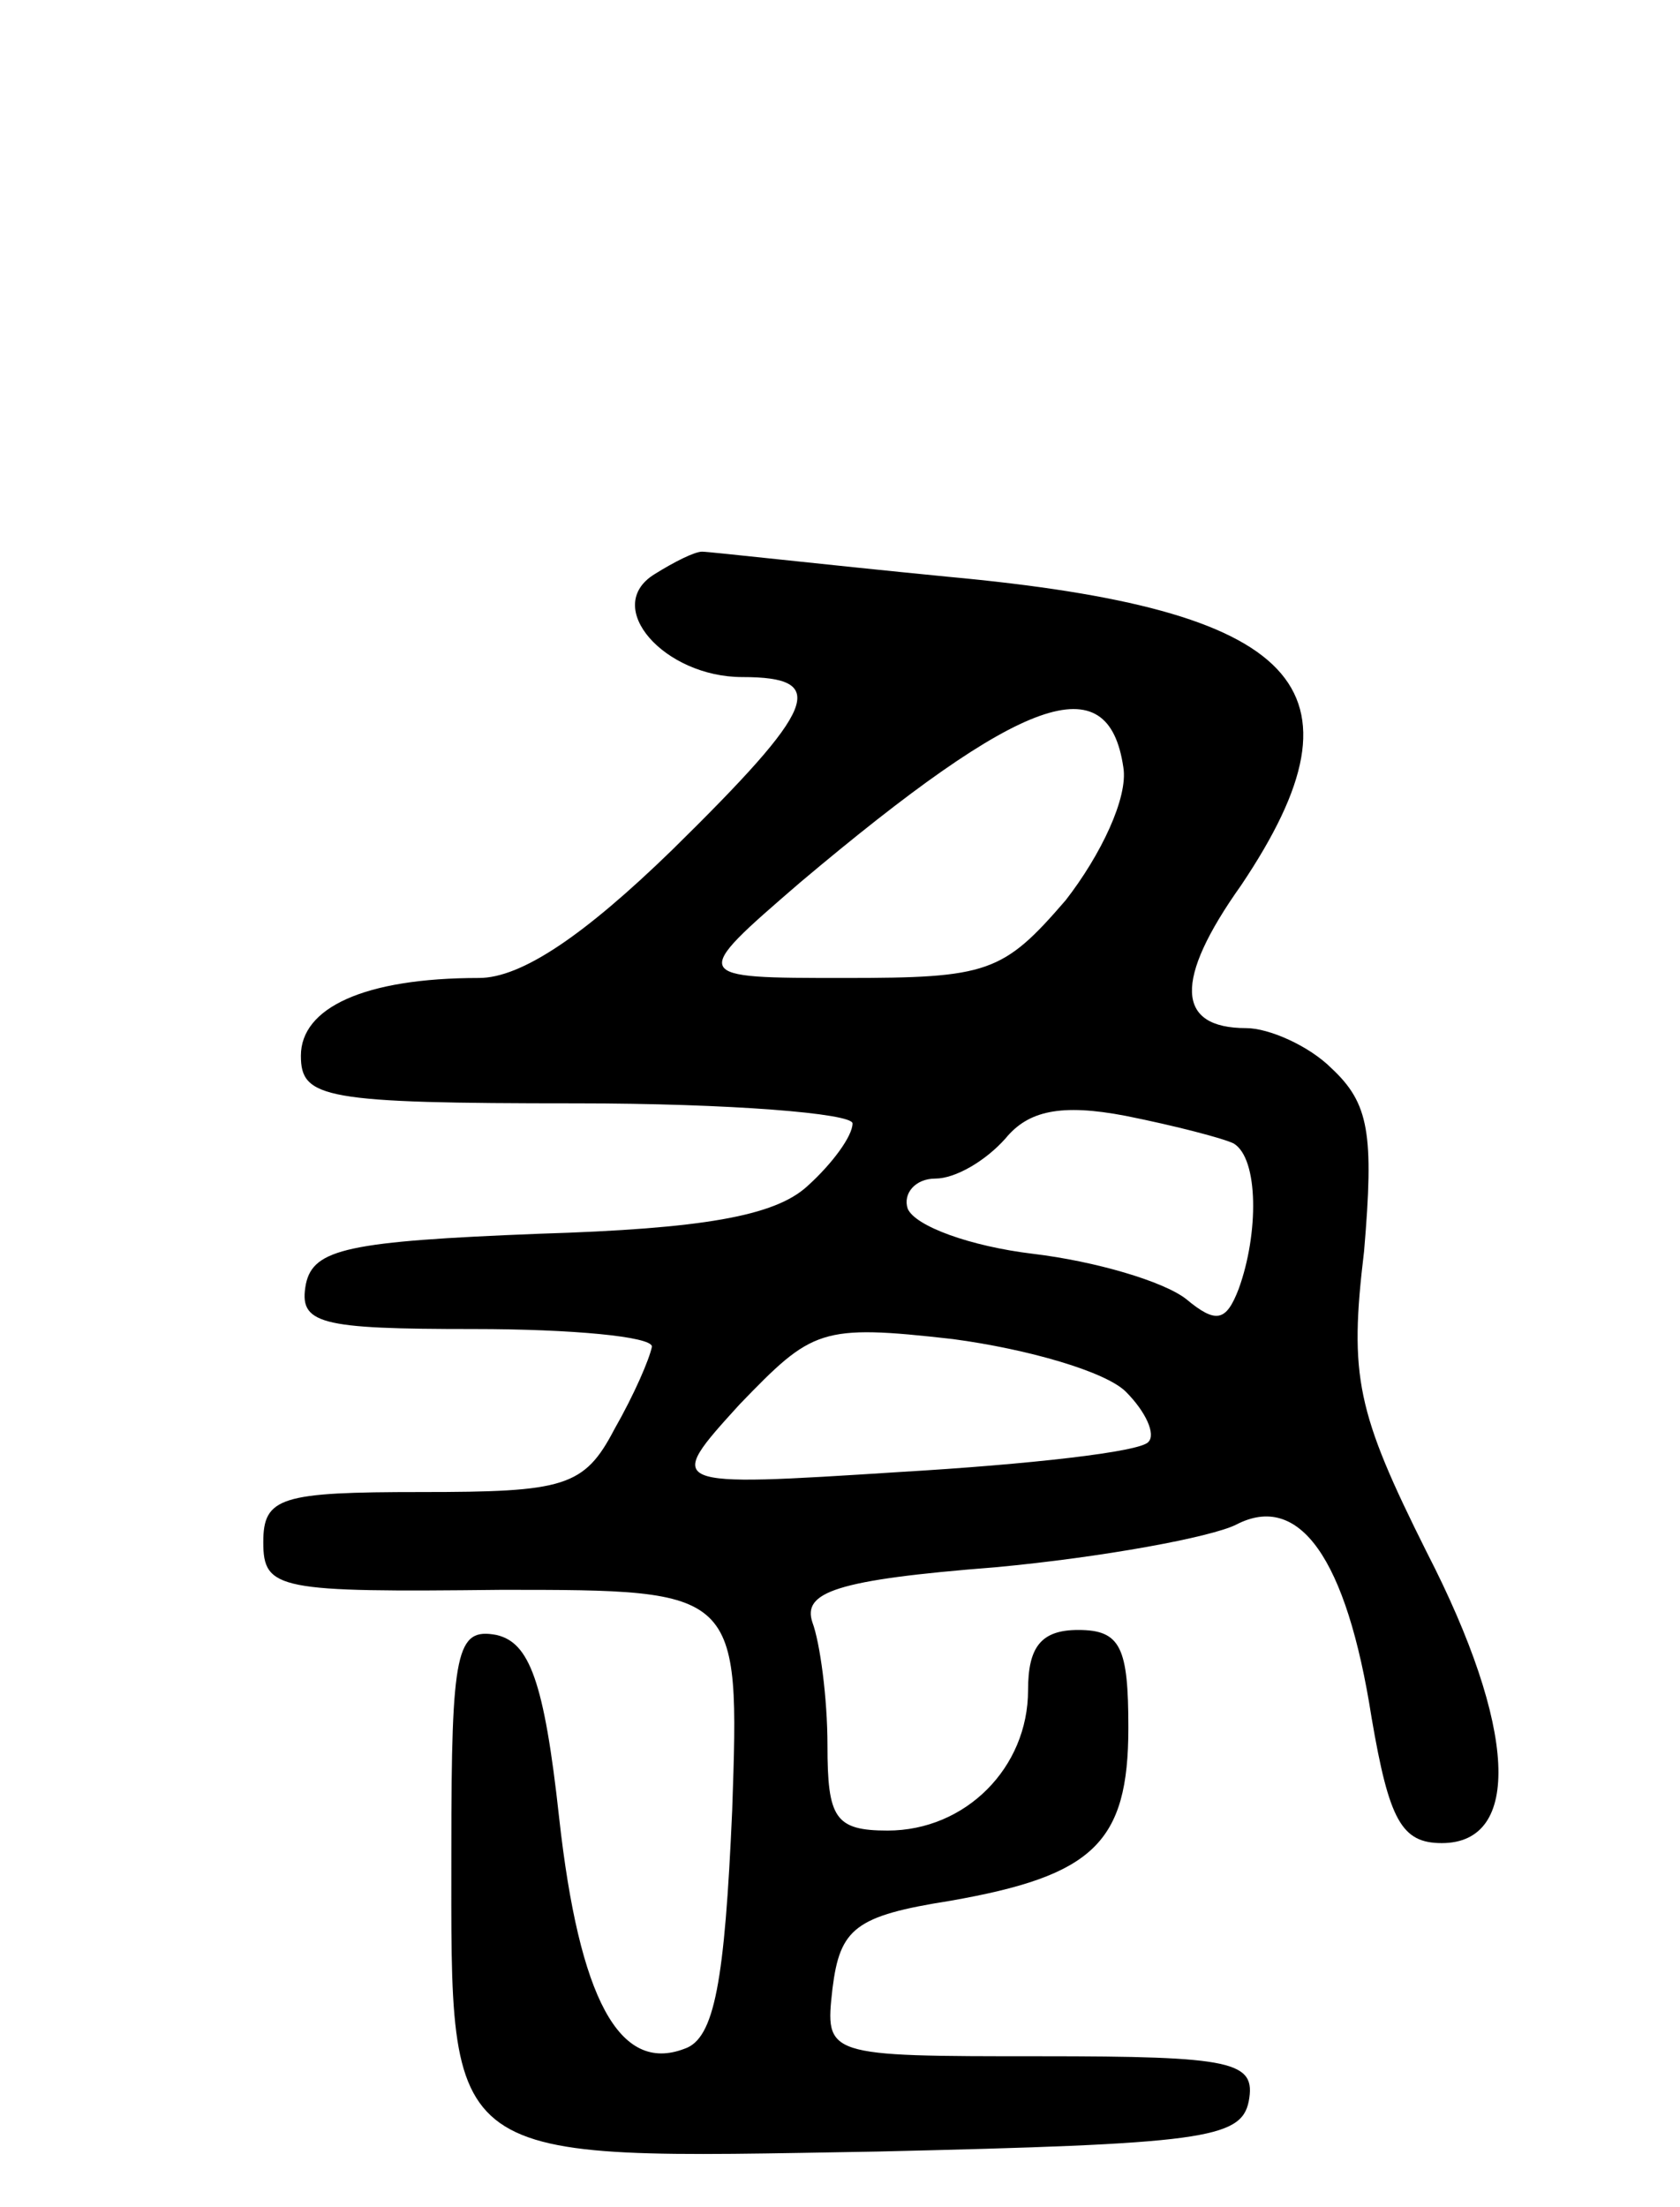 <svg version="1.0" xmlns="http://www.w3.org/2000/svg"
 width="67pt" height="88pt" viewBox="0 0 67 88"
 preserveAspectRatio="xMidYMid meet">
<g transform="translate(0,88) scale(0.1,-0.1)"
fill="#000000" stroke="none">
<path d="M261 651 c-21 -13 4 -41 35 -41 35 0 30 -12 -28 -69 -35 -34 -60 -51
-77 -51 -46 0 -71 -12 -71 -31 0 -17 9 -19 110 -19 61 0 110 -4 110 -8 0 -5
-8 -16 -18 -25 -13 -12 -42 -17 -107 -19 -76 -3 -90 -6 -93 -20 -3 -16 5 -18
67 -18 39 0 71 -3 71 -7 -1 -5 -7 -19 -15 -33 -12 -23 -20 -25 -77 -25 -56 0
-63 -2 -63 -20 0 -19 6 -20 95 -19 95 0 95 0 92 -88 -3 -68 -7 -91 -19 -95
-26 -10 -42 20 -50 92 -6 55 -12 70 -25 73 -16 3 -18 -6 -18 -85 0 -128 -5
-124 170 -121 129 3 145 5 148 20 3 16 -6 18 -83 18 -86 0 -86 0 -83 27 3 24
9 29 47 35 57 10 71 23 71 69 0 32 -3 39 -20 39 -15 0 -20 -7 -20 -24 0 -31
-25 -56 -56 -56 -21 0 -24 5 -24 34 0 19 -3 41 -6 49 -4 12 9 17 73 22 43 4
86 12 96 17 25 13 44 -13 54 -77 7 -41 12 -50 28 -50 32 0 30 46 -6 116 -28
56 -31 70 -25 120 4 47 2 59 -13 73 -9 9 -25 16 -34 16 -28 0 -29 19 -2 57 53
79 24 110 -117 123 -51 5 -95 10 -98 10 -3 0 -11 -4 -19 -9z m187 -77 c2 -12
-9 -35 -23 -53 -25 -29 -31 -31 -88 -31 -62 0 -62 0 -18 38 89 75 123 87 129
46z m44 -150 c10 -6 10 -36 2 -58 -5 -13 -9 -14 -21 -4 -9 7 -36 15 -61 18
-25 3 -47 11 -50 18 -2 6 3 12 11 12 8 0 20 7 28 16 9 11 22 14 48 9 20 -4 39
-9 43 -11z m-43 -99 c8 -8 12 -17 9 -20 -3 -4 -48 -9 -99 -12 -94 -6 -94 -6
-64 27 29 30 32 32 85 26 30 -4 61 -13 69 -21z"/>
</g>
</svg>

